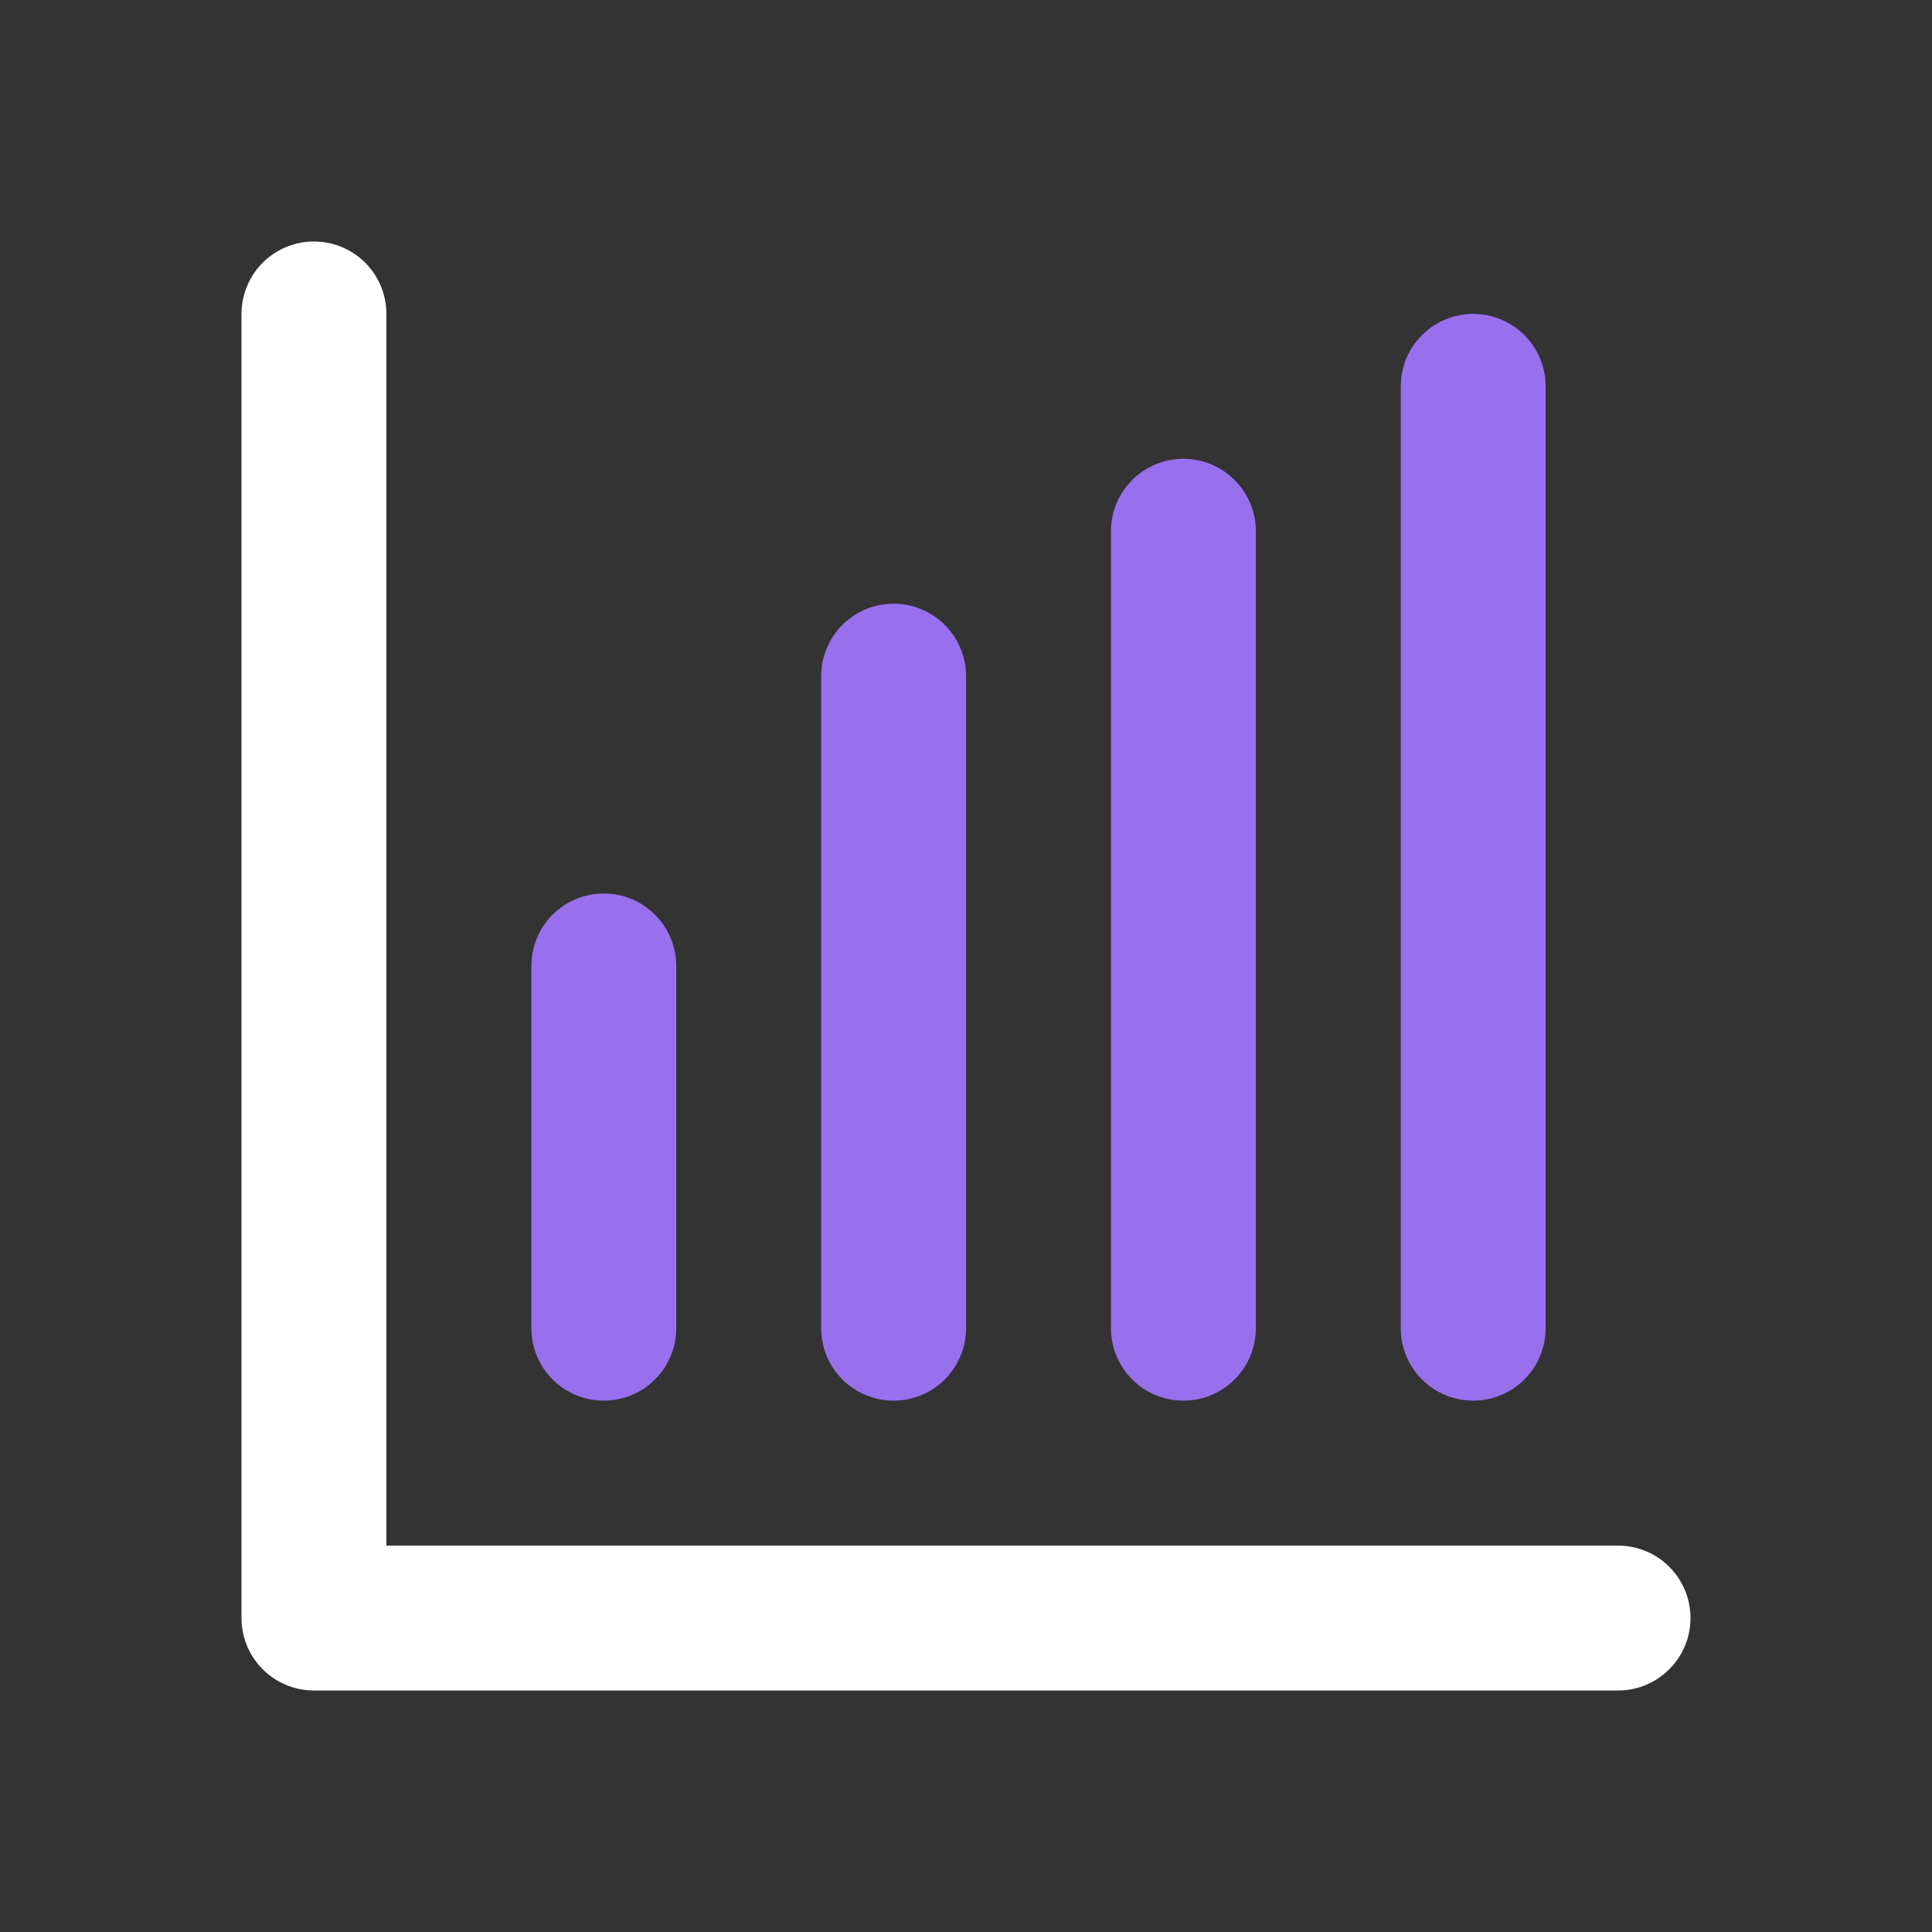<svg width="32" height="32" viewBox="0 0 32 32" fill="none" xmlns="http://www.w3.org/2000/svg">
<rect x="0" y="0" width="32" height="32" fill="#333333" stroke="none"/>
<path d="M26.8 25.6H6.4V5.2C6.4 4.882 6.274 4.577 6.049 4.351C5.823 4.126 5.518 4 5.2 4C4.882 4 4.577 4.126 4.351 4.351C4.126 4.577 4 4.882 4 5.2V26.8C4 27.118 4.126 27.424 4.351 27.648C4.577 27.874 4.882 28 5.2 28H26.8C27.118 28 27.424 27.874 27.648 27.648C27.874 27.424 28 27.118 28 26.8C28 26.482 27.874 26.177 27.648 25.951C27.424 25.726 27.118 25.6 26.8 25.6Z" fill="white"/>
<path d="M11.201 21.999V15.999C11.201 15.681 11.074 15.376 10.849 15.151C10.624 14.926 10.319 14.799 10.001 14.799C9.683 14.799 9.377 14.926 9.152 15.151C8.927 15.376 8.801 15.681 8.801 15.999V21.999C8.801 22.317 8.927 22.623 9.152 22.848C9.377 23.073 9.683 23.199 10.001 23.199C10.319 23.199 10.624 23.073 10.849 22.848C11.074 22.623 11.201 22.317 11.201 21.999ZM16.001 21.999V11.199C16.001 10.881 15.874 10.576 15.649 10.351C15.424 10.126 15.119 9.999 14.801 9.999C14.482 9.999 14.177 10.126 13.952 10.351C13.727 10.576 13.601 10.881 13.601 11.199V21.999C13.601 22.317 13.727 22.623 13.952 22.848C14.177 23.073 14.482 23.199 14.801 23.199C15.119 23.199 15.424 23.073 15.649 22.848C15.874 22.623 16.001 22.317 16.001 21.999ZM20.801 21.999V8.799C20.801 8.481 20.674 8.176 20.449 7.951C20.224 7.726 19.919 7.599 19.601 7.599C19.282 7.599 18.977 7.726 18.752 7.951C18.527 8.176 18.401 8.481 18.401 8.799V21.999C18.401 22.317 18.527 22.623 18.752 22.848C18.977 23.073 19.282 23.199 19.601 23.199C19.919 23.199 20.224 23.073 20.449 22.848C20.674 22.623 20.801 22.317 20.801 21.999ZM25.601 21.999V6.399C25.601 6.081 25.474 5.776 25.249 5.551C25.024 5.326 24.719 5.199 24.401 5.199C24.082 5.199 23.777 5.326 23.552 5.551C23.327 5.776 23.201 6.081 23.201 6.399V21.999C23.201 22.317 23.327 22.623 23.552 22.848C23.777 23.073 24.082 23.199 24.401 23.199C24.719 23.199 25.024 23.073 25.249 22.848C25.474 22.623 25.601 22.317 25.601 21.999Z" fill="#9870ED"/>
</svg>
